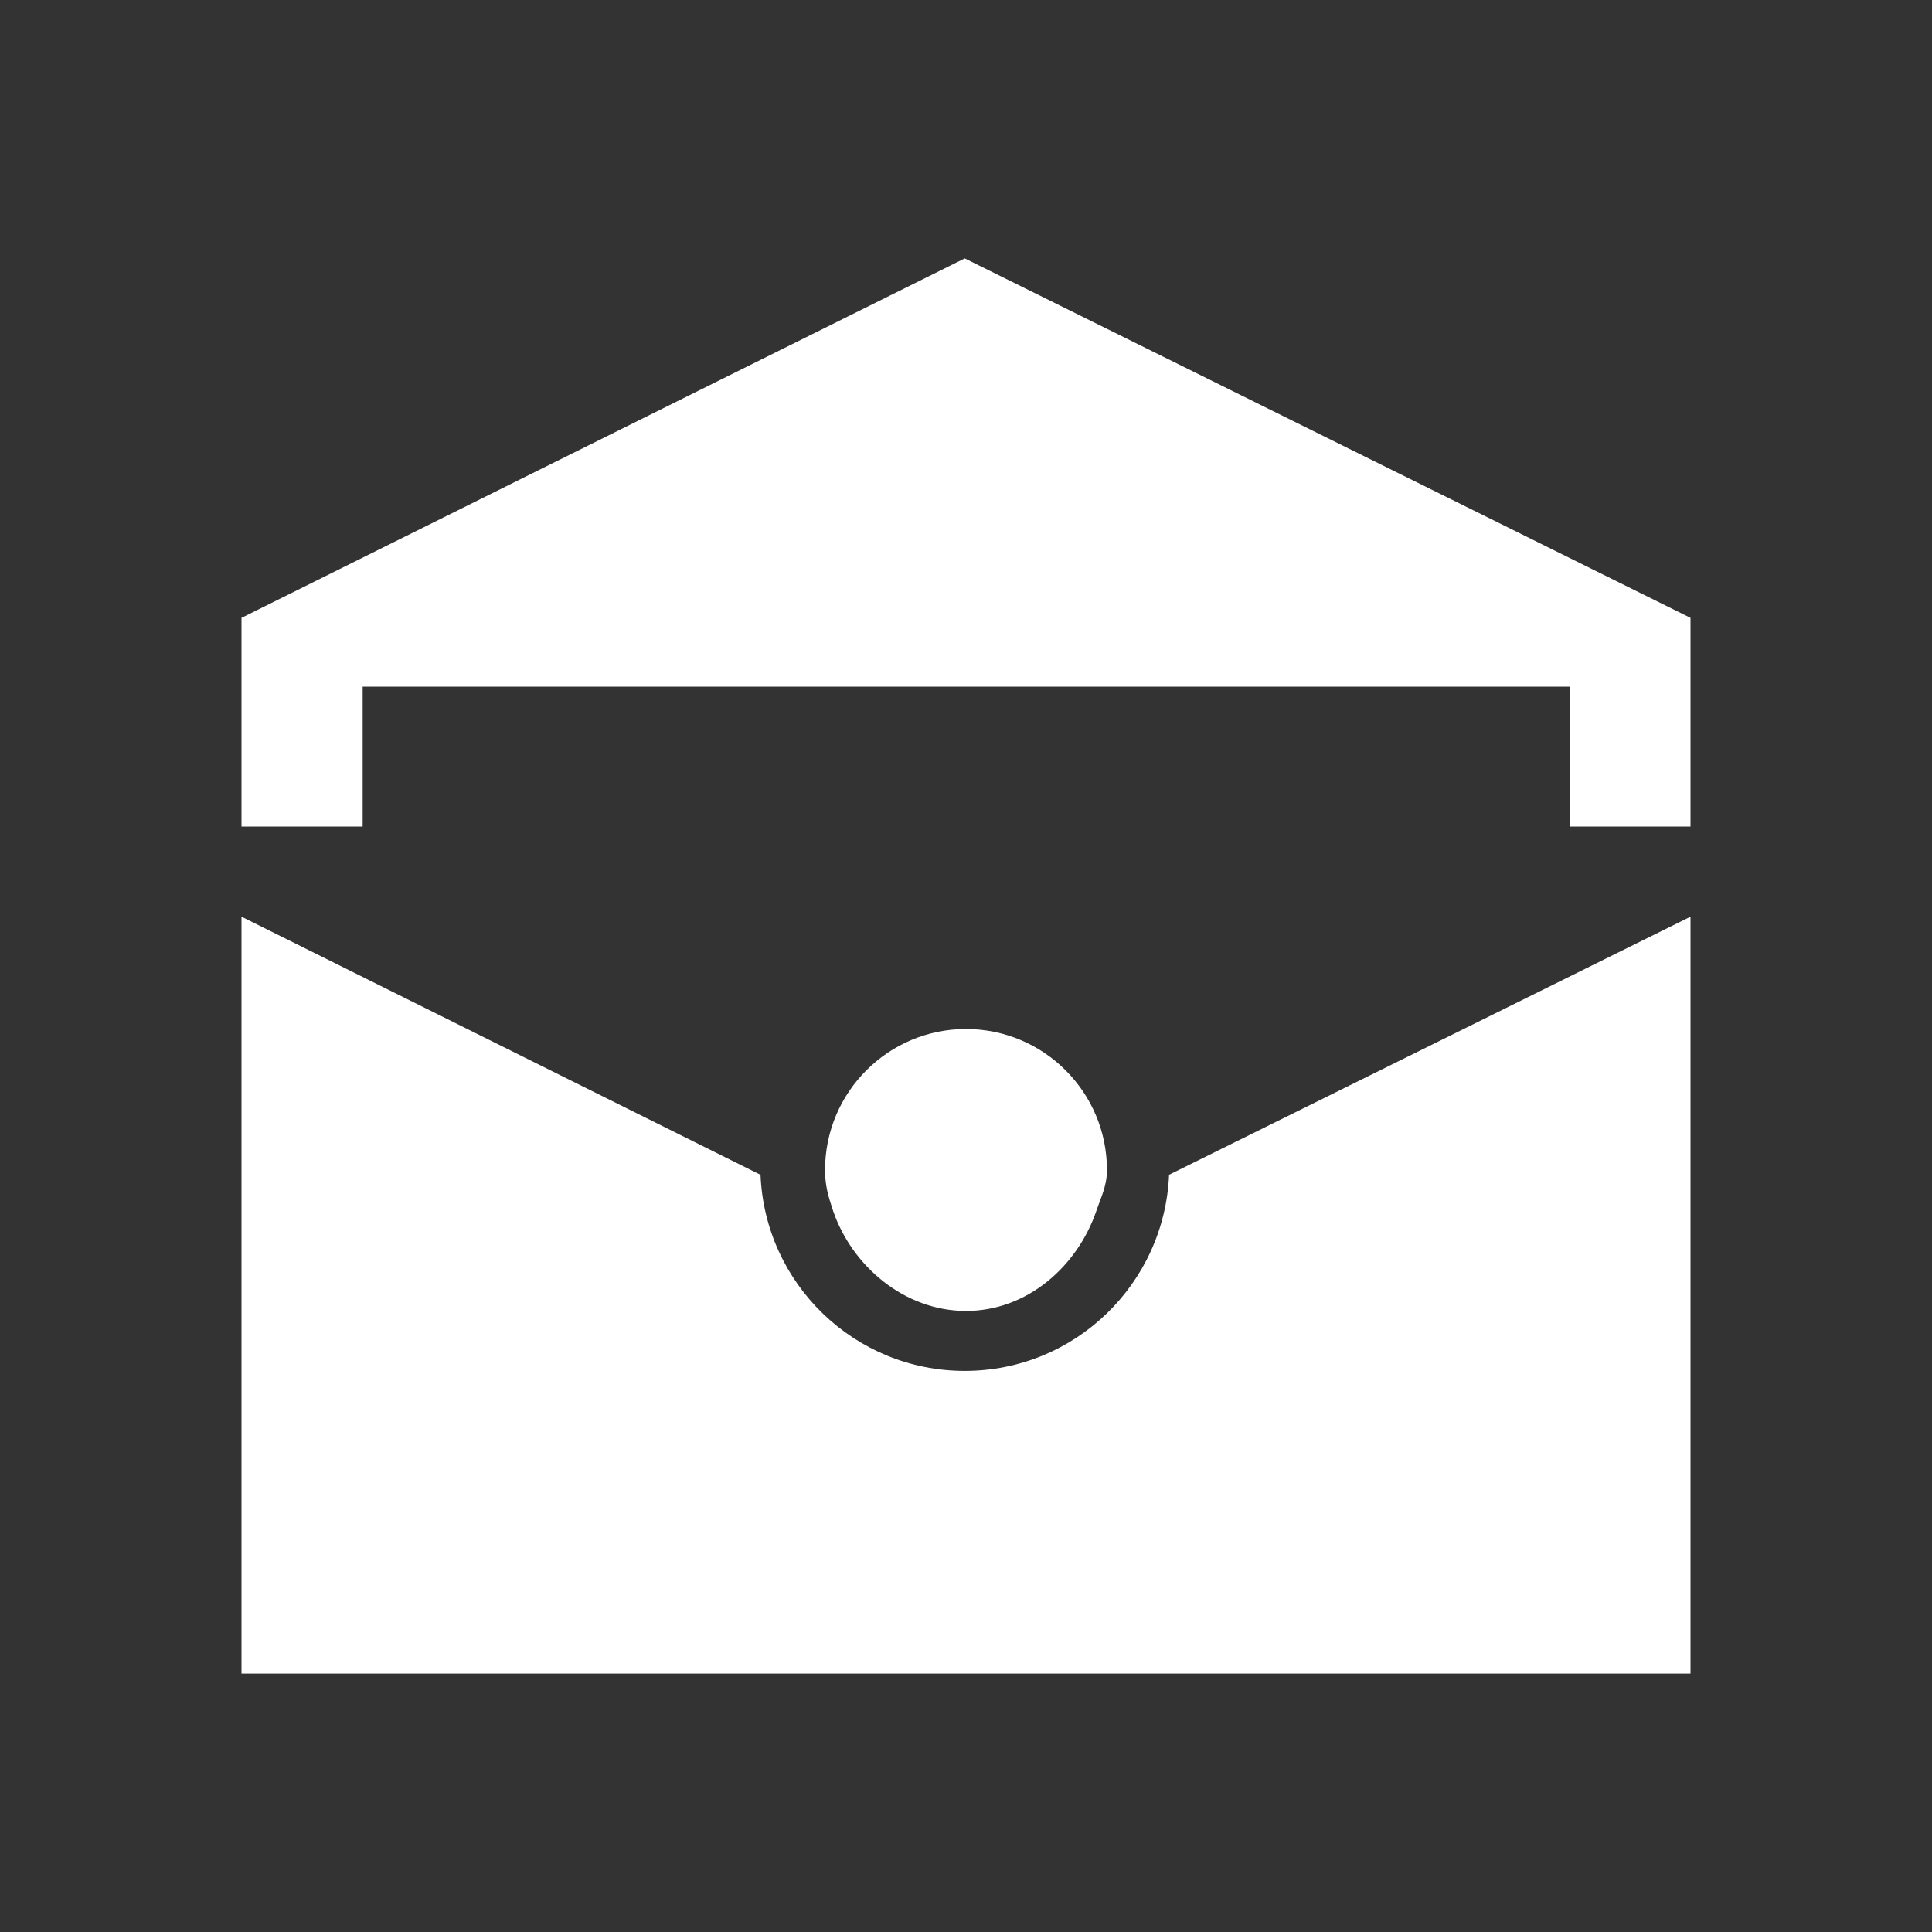 <?xml version="1.0" encoding="utf-8"?>
<!DOCTYPE svg PUBLIC "-//W3C//DTD SVG 1.1//EN" "http://www.w3.org/Graphics/SVG/1.1/DTD/svg11.dtd">
<svg version="1.1" xmlns="http://www.w3.org/2000/svg" xmlns:xlink="http://www.w3.org/1999/xlink" width="120"
	 height="120" xml:space="preserve">
<rect width="100%" height="100%" fill="#333333" stroke="none"/>
<g
     id="g12"
     transform="matrix(1.25,0,0,-1.25,0,120)">
<g id='g1270'>
  <g id='g1272'>
    <g transform='translate(48,30.86)' id='g1278'>
      <path style='fill:white;fill-opacity:1;fill-rule:nonzero;stroke:none' d='M 0,0 C 3.073,0 5.546,2.246 6.476,4.969 6.714,5.668 7.004,6.215 7.004,7.004 7.004,10.87 3.862,14.01 0,14.01 -3.863,14.01 -7.004,10.87 -7.004,7.004 -7.004,6.215 -6.836,5.666 -6.601,4.967 -5.669,2.246 -3.073,0 0,0 M -0.063,-2.979 C -5.535,-2.979 -9.987,1.346 -10.21,6.764 L -36,19.59 -36,-18.02 36,-18.02 36,19.59 10.09,6.766 C 9.862,1.346 5.412,-2.979 -0.063,-2.979 M -0.063,52.3 -36,34.44 -36,24.07 -29.98,24.07 -29.98,31.02 30.02,31.02 30.02,24.07 36,24.07 36,34.44 -0.063,52.3 z' id='path1280'/>
    </g>
  </g>
</g></g>
</svg>
